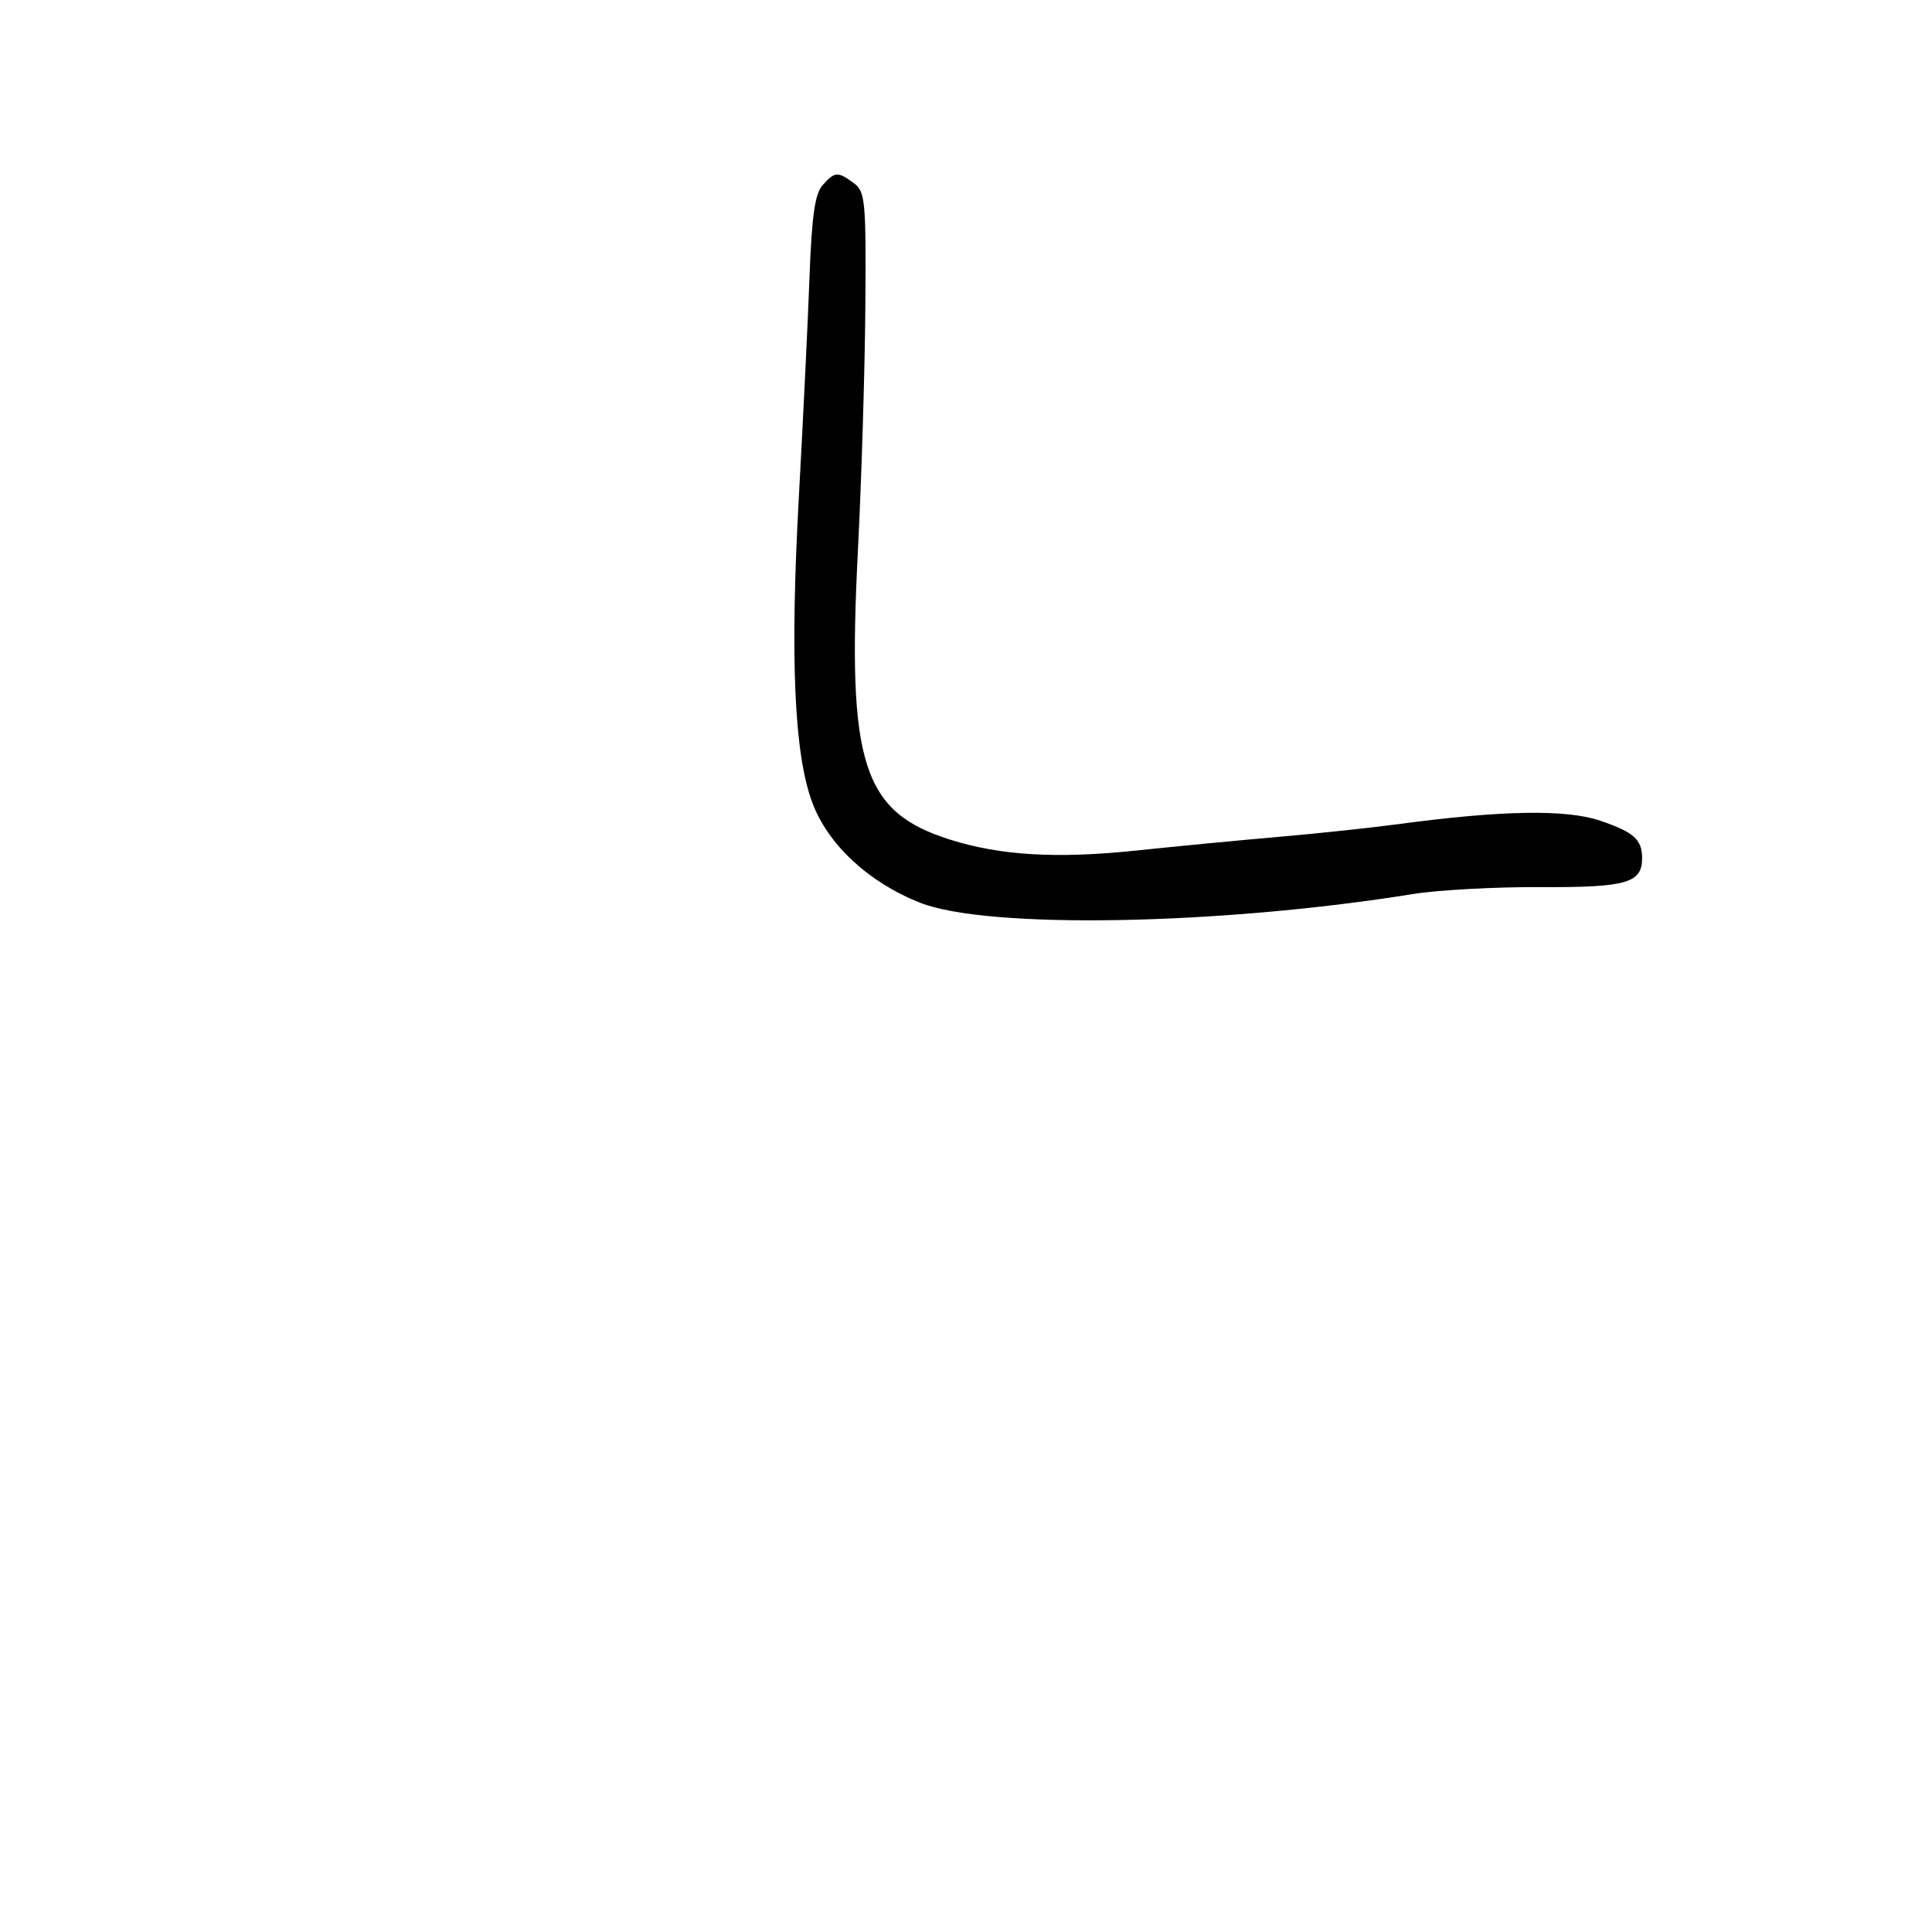 <svg xmlns="http://www.w3.org/2000/svg" width="300" height="300" viewBox="0 0 300 300" version="1.1">
	<path d="M 127.736 28.750 C 126.544 30.076, 126.051 33.527, 125.702 43 C 125.449 49.875, 124.707 65.175, 124.054 77 C 122.661 102.232, 123.311 117.083, 126.138 124.640 C 128.578 131.161, 134.874 137.010, 142.853 140.169 C 153.310 144.310, 189.336 143.672, 219.500 138.812 C 223.350 138.192, 232.248 137.713, 239.272 137.748 C 252.613 137.815, 255.021 137.115, 254.985 133.179 C 254.959 130.346, 253.663 129.201, 248.482 127.439 C 243.191 125.638, 233.168 125.813, 217 127.988 C 212.875 128.543, 204.550 129.427, 198.500 129.952 C 192.450 130.477, 182.550 131.428, 176.500 132.064 C 164.110 133.367, 155.397 132.858, 147.505 130.370 C 133.922 126.088, 131.525 118.553, 133.217 85.457 C 133.778 74.481, 134.296 57.477, 134.369 47.671 C 134.491 31.094, 134.364 29.743, 132.559 28.421 C 130.075 26.603, 129.641 26.632, 127.736 28.750" stroke="none" fill="black" fill-rule="evenodd"/>
</svg>